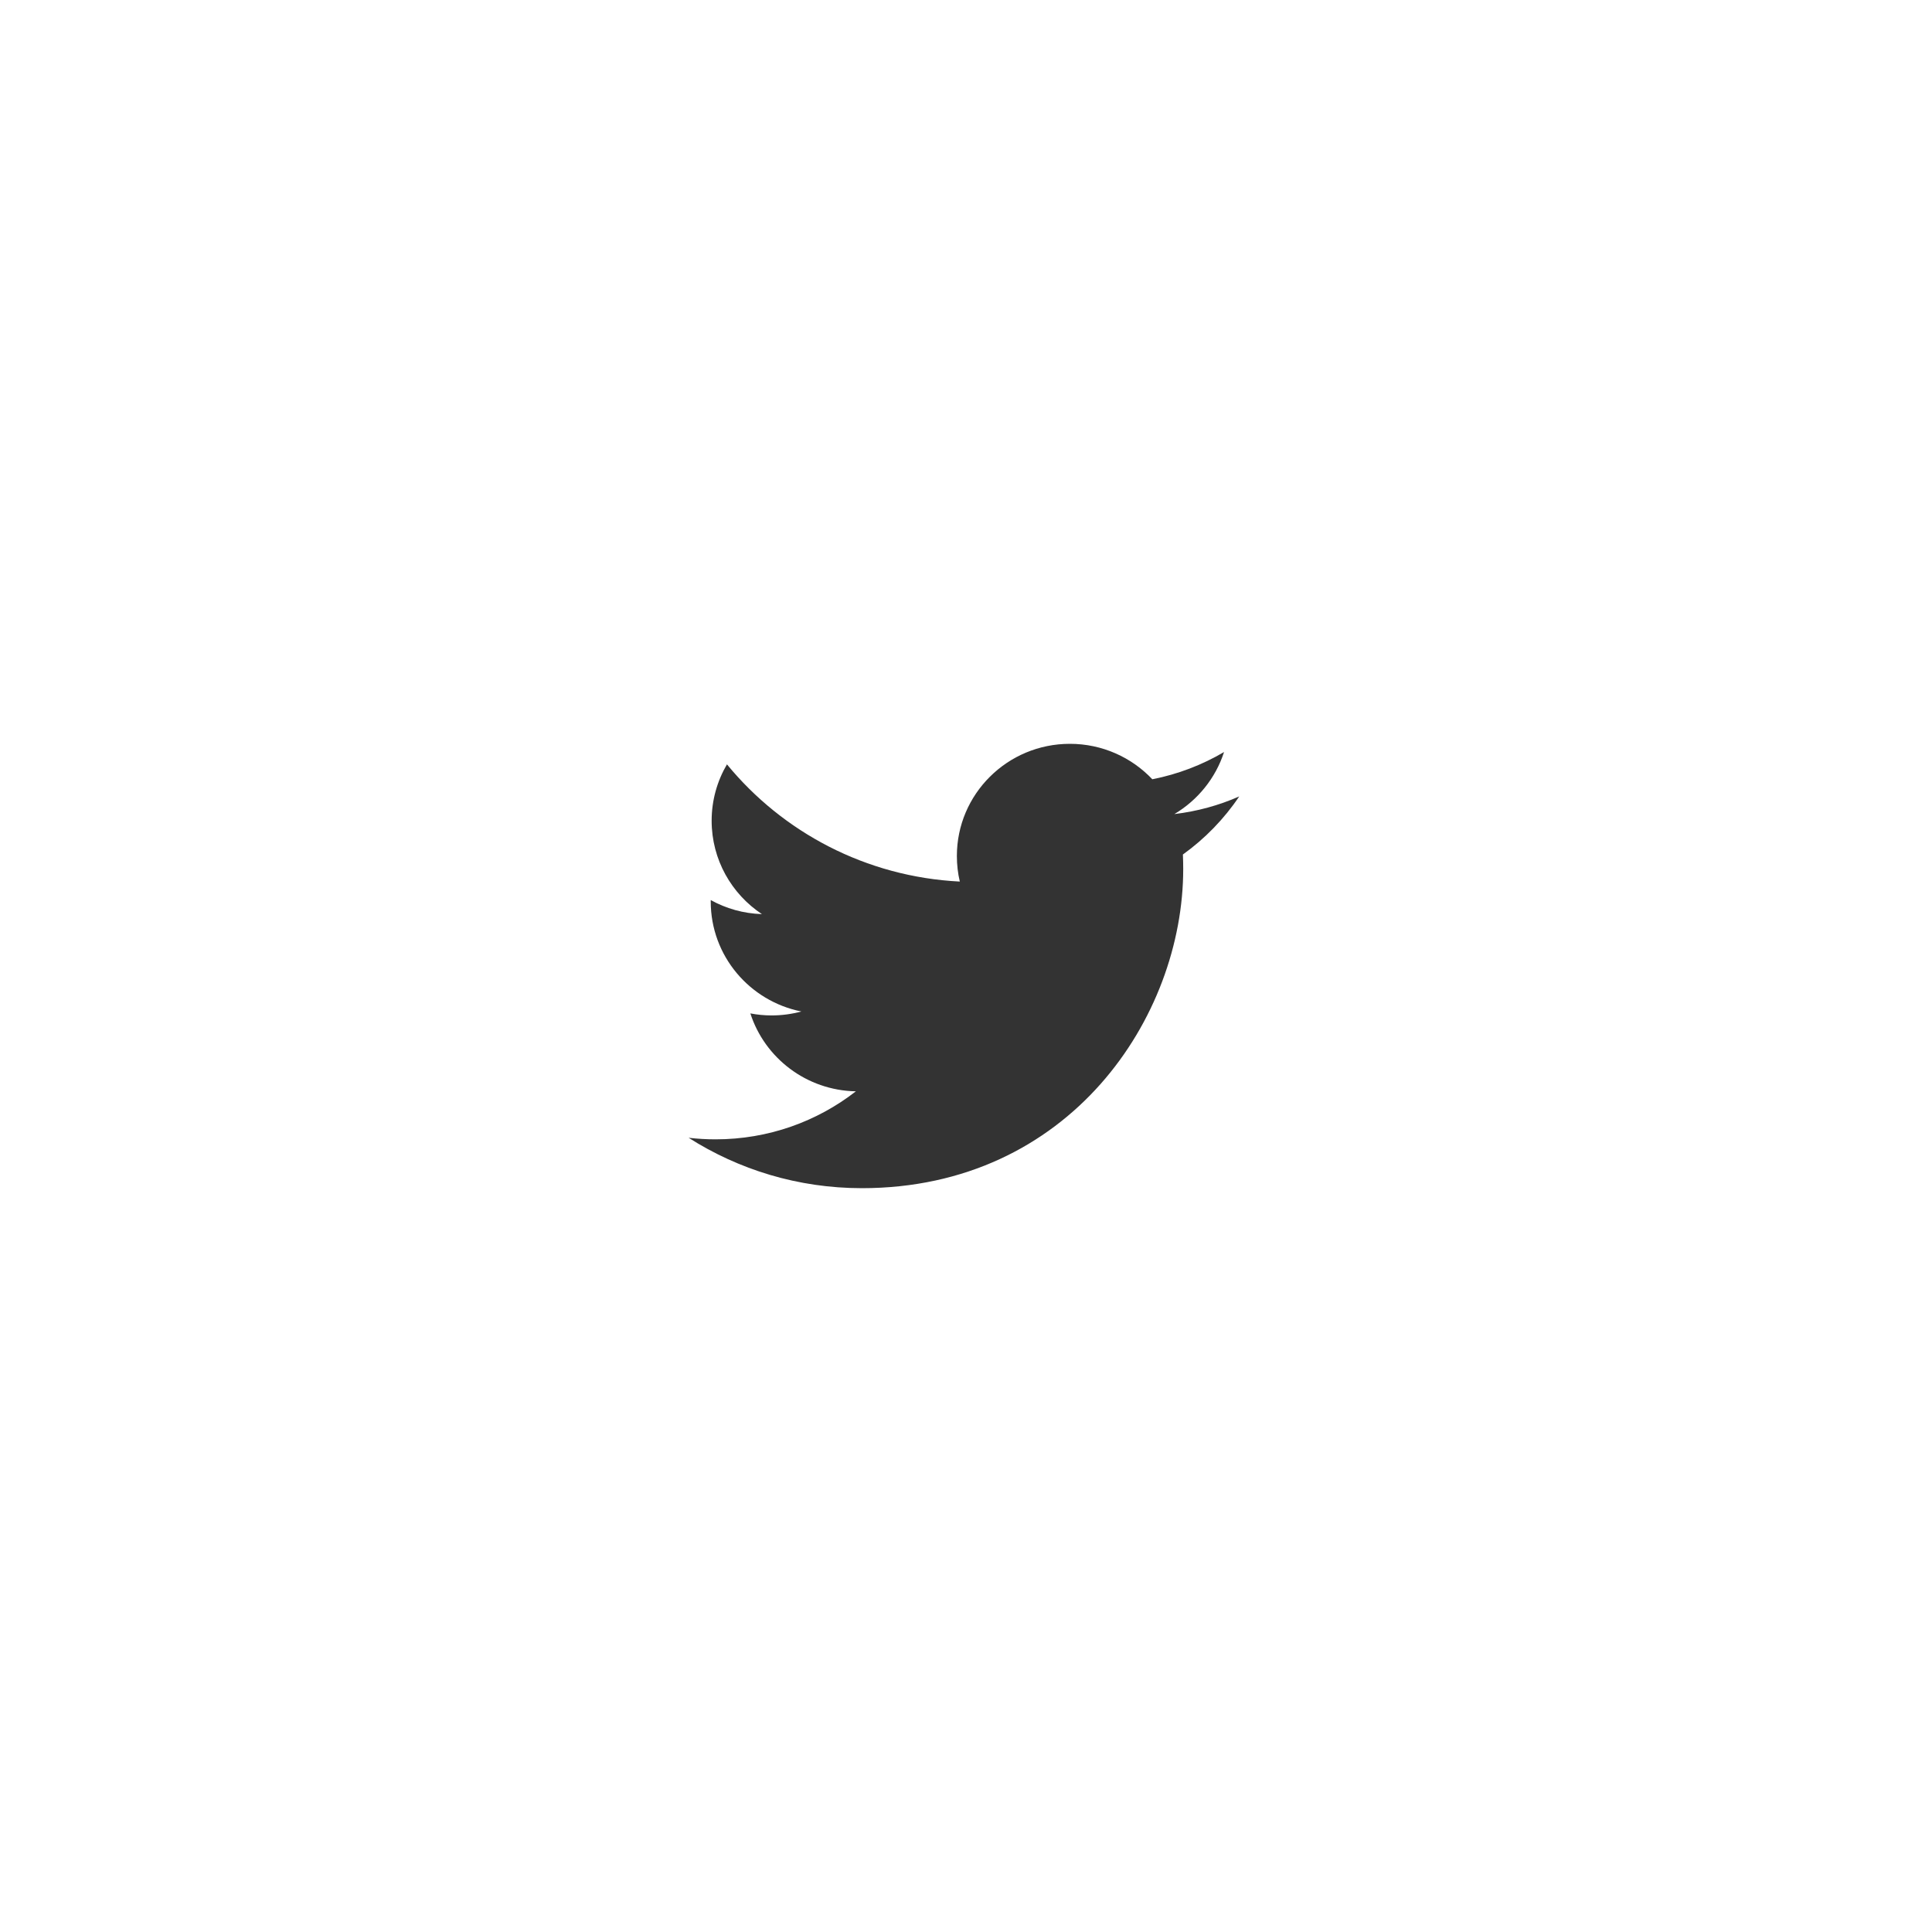 <svg width="200" height="200" viewBox="0 0 200 200" version="1.1" xmlns="http://www.w3.org/2000/svg" xmlns:xlink="http://www.w3.org/1999/xlink">
<title>Twitter</title>
<desc>Created using Figma</desc>
<g id="Canvas" transform="translate(-415 -2986)">
<g id="Twitter">
<g id="Twitter">
<g id="Group">
<g id="Vector">
<use xlink:href="#path0_fill" transform="translate(486.286 3063)" fill="#333333"/>
</g>
</g>
</g>
</g>
</g>
<defs>
<path id="path0_fill" d="M 17.926 46C 39.436 46 51.2 28.304 51.2 12.959C 51.2 12.457 51.189 11.956 51.167 11.458C 53.45 9.819 55.435 7.773 57 5.445C 54.905 6.37 52.65 6.992 50.284 7.273C 52.699 5.835 54.552 3.561 55.427 0.85C 53.167 2.18 50.665 3.147 48.001 3.669C 45.867 1.412 42.829 -2.41126e-06 39.465 -2.41126e-06C 33.006 -2.41126e-06 27.769 5.201 27.769 11.611C 27.769 12.522 27.872 13.409 28.073 14.259C 18.353 13.773 9.735 9.152 3.967 2.126C 2.962 3.842 2.383 5.836 2.383 7.963C 2.383 11.991 4.448 15.548 7.587 17.629C 5.669 17.57 3.866 17.047 2.291 16.176C 2.289 16.225 2.289 16.273 2.289 16.325C 2.289 21.949 6.32 26.644 11.671 27.708C 10.689 27.974 9.655 28.117 8.588 28.117C 7.835 28.117 7.102 28.043 6.39 27.907C 7.878 32.522 12.196 35.879 17.314 35.973C 13.312 39.088 8.269 40.944 2.79 40.944C 1.847 40.944 0.915 40.89 -4.89389e-06 40.783C 5.176 44.077 11.321 45.999 17.926 45.999"/>
</defs>
</svg>
